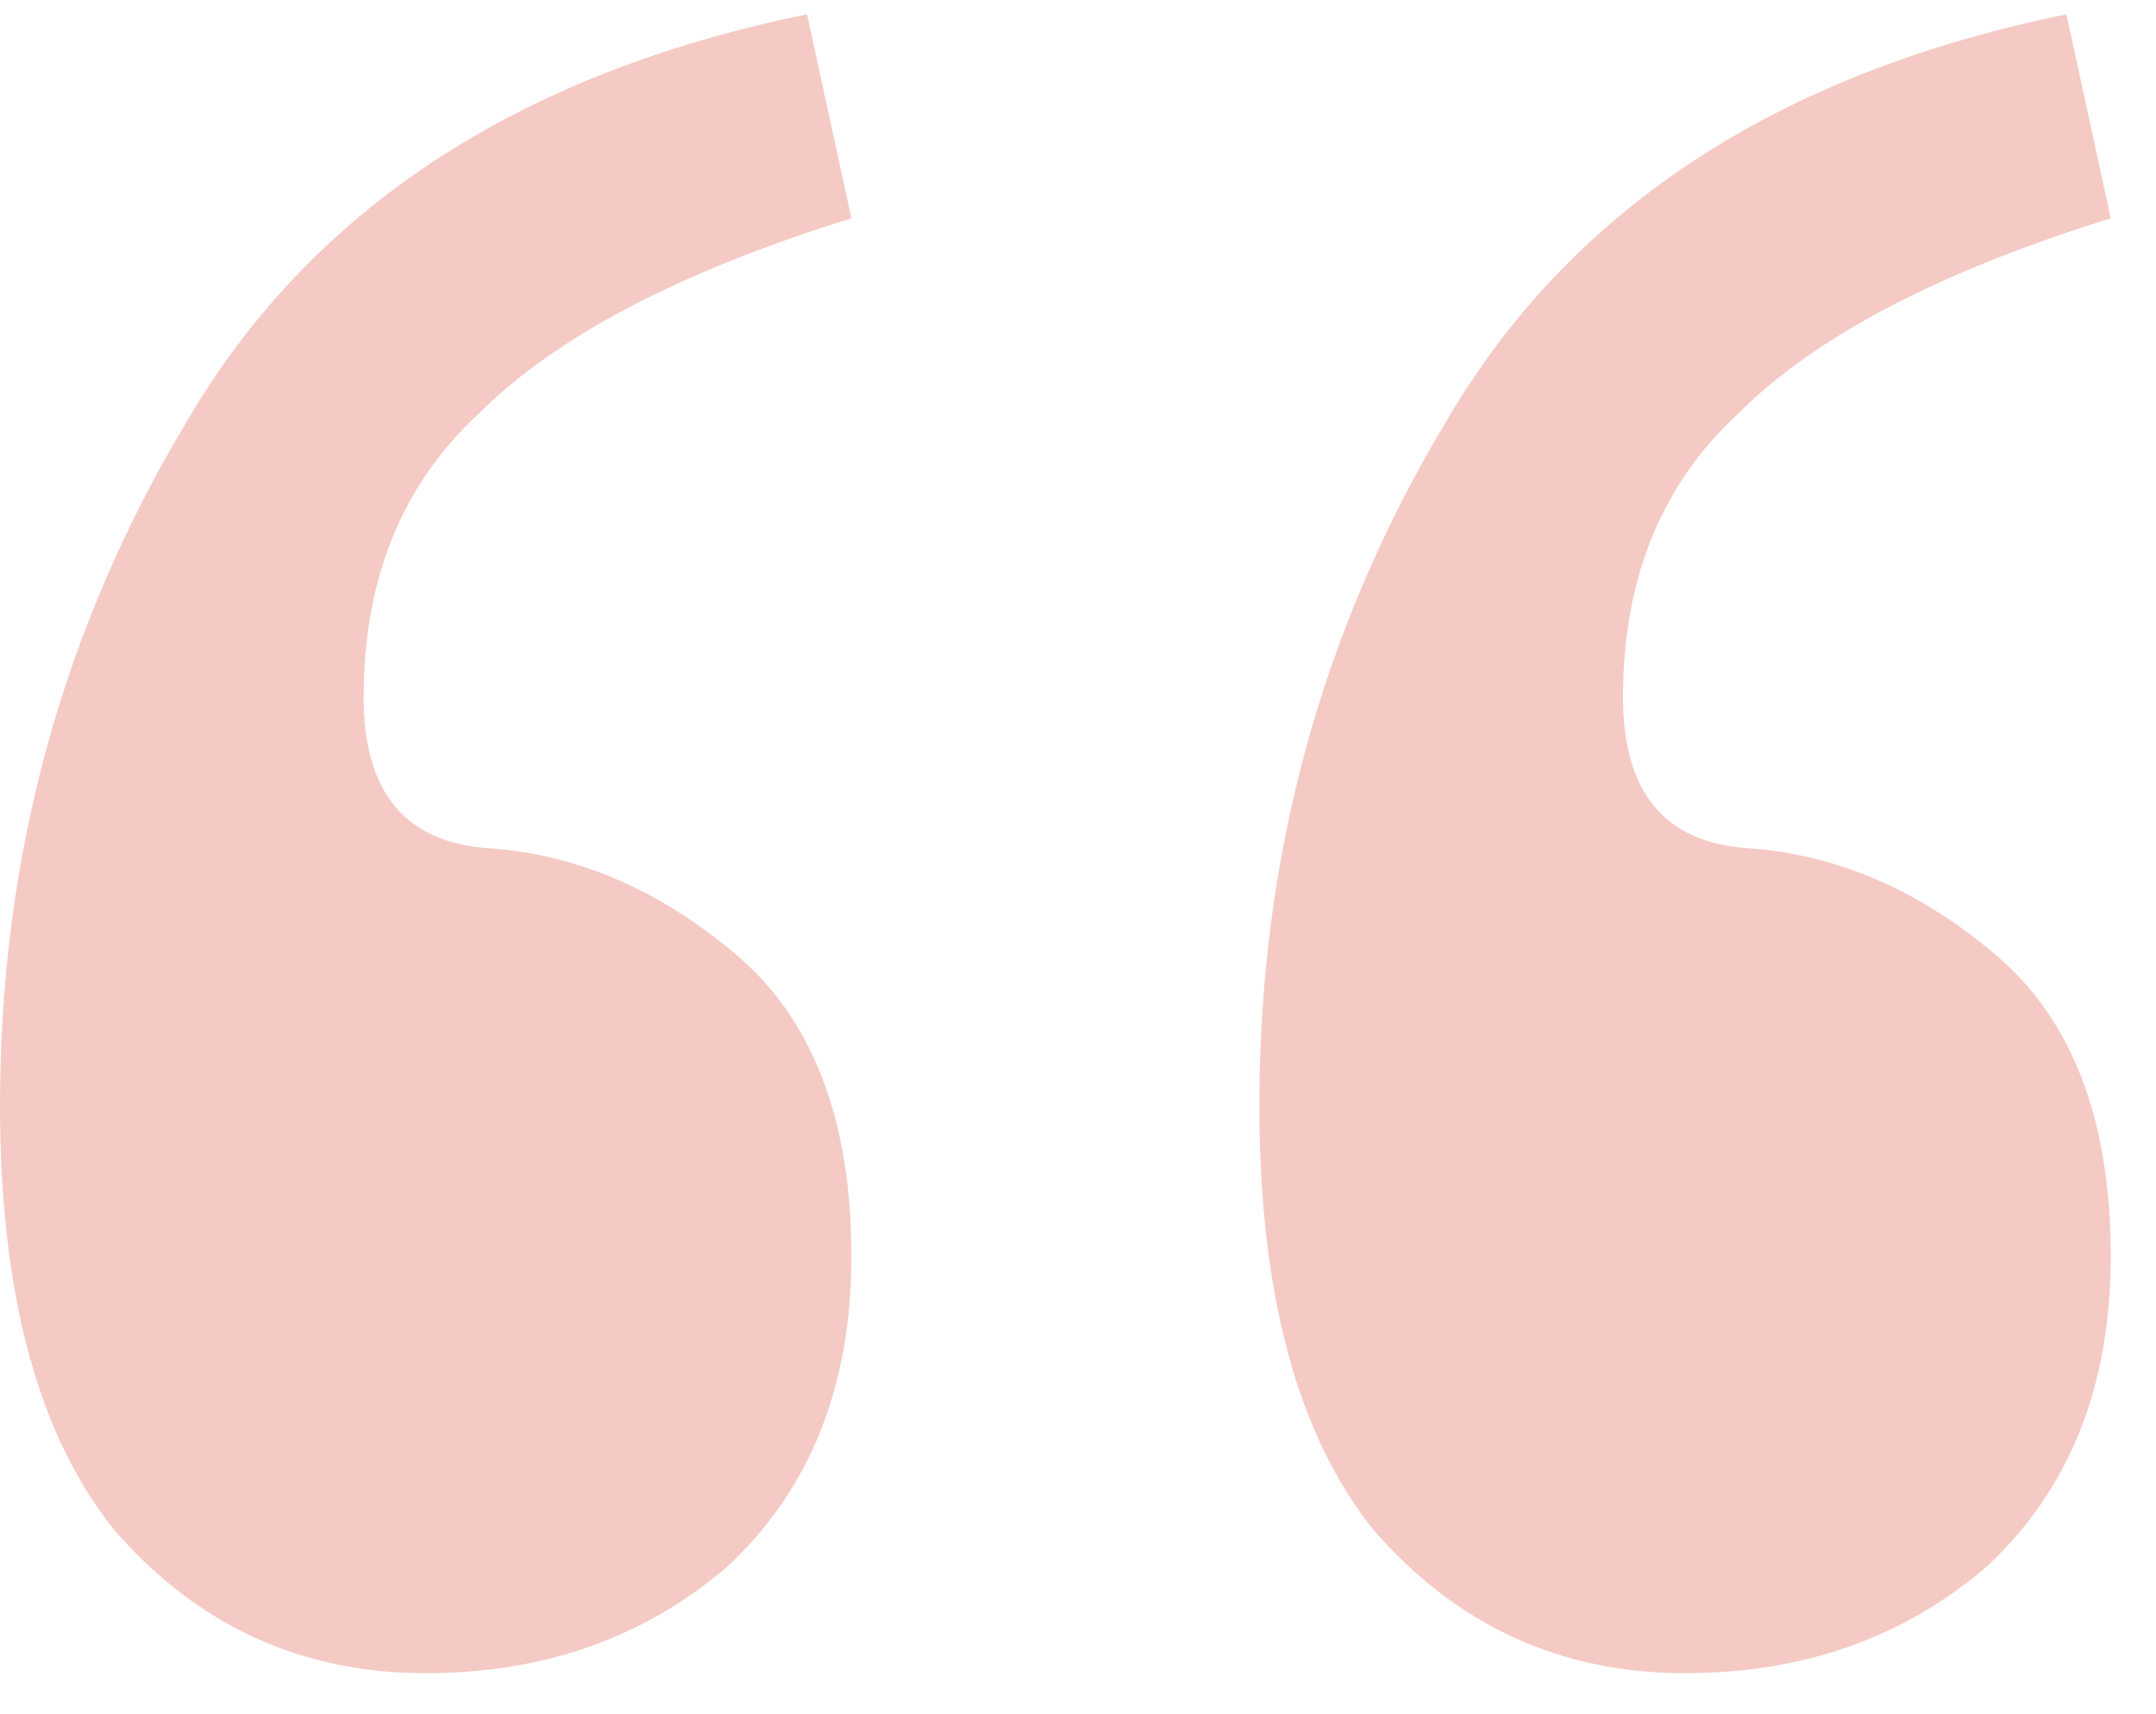<svg width="39" height="31" viewBox="0 0 39 31" fill="none" xmlns="http://www.w3.org/2000/svg">
<path d="M7.701 30.259C5.455 30.259 3.583 29.403 2.086 27.692C0.695 25.98 0 23.414 0 19.991C0 15.499 1.123 11.382 3.369 7.638C5.615 3.788 9.358 1.328 14.599 0.259L15.401 3.948C12.3 4.911 10.053 6.087 8.663 7.478C7.273 8.761 6.578 10.473 6.578 12.611C6.578 14.323 7.326 15.232 8.824 15.339C10.428 15.446 11.925 16.087 13.316 17.264C14.706 18.44 15.401 20.259 15.401 22.718C15.401 25.071 14.652 26.943 13.155 28.333C11.658 29.617 9.84 30.259 7.701 30.259ZM30.481 30.259C28.235 30.259 26.364 29.403 24.866 27.692C23.476 25.98 22.781 23.414 22.781 19.991C22.781 15.499 23.904 11.382 26.15 7.638C28.396 3.788 32.139 1.328 37.38 0.259L38.182 3.948C35.08 4.911 32.834 6.087 31.444 7.478C30.053 8.761 29.358 10.473 29.358 12.611C29.358 14.323 30.107 15.232 31.604 15.339C33.209 15.446 34.706 16.087 36.096 17.264C37.487 18.44 38.182 20.259 38.182 22.718C38.182 25.071 37.433 26.943 35.936 28.333C34.438 29.617 32.62 30.259 30.481 30.259Z" fill="#F5CAC4"/>
</svg>
